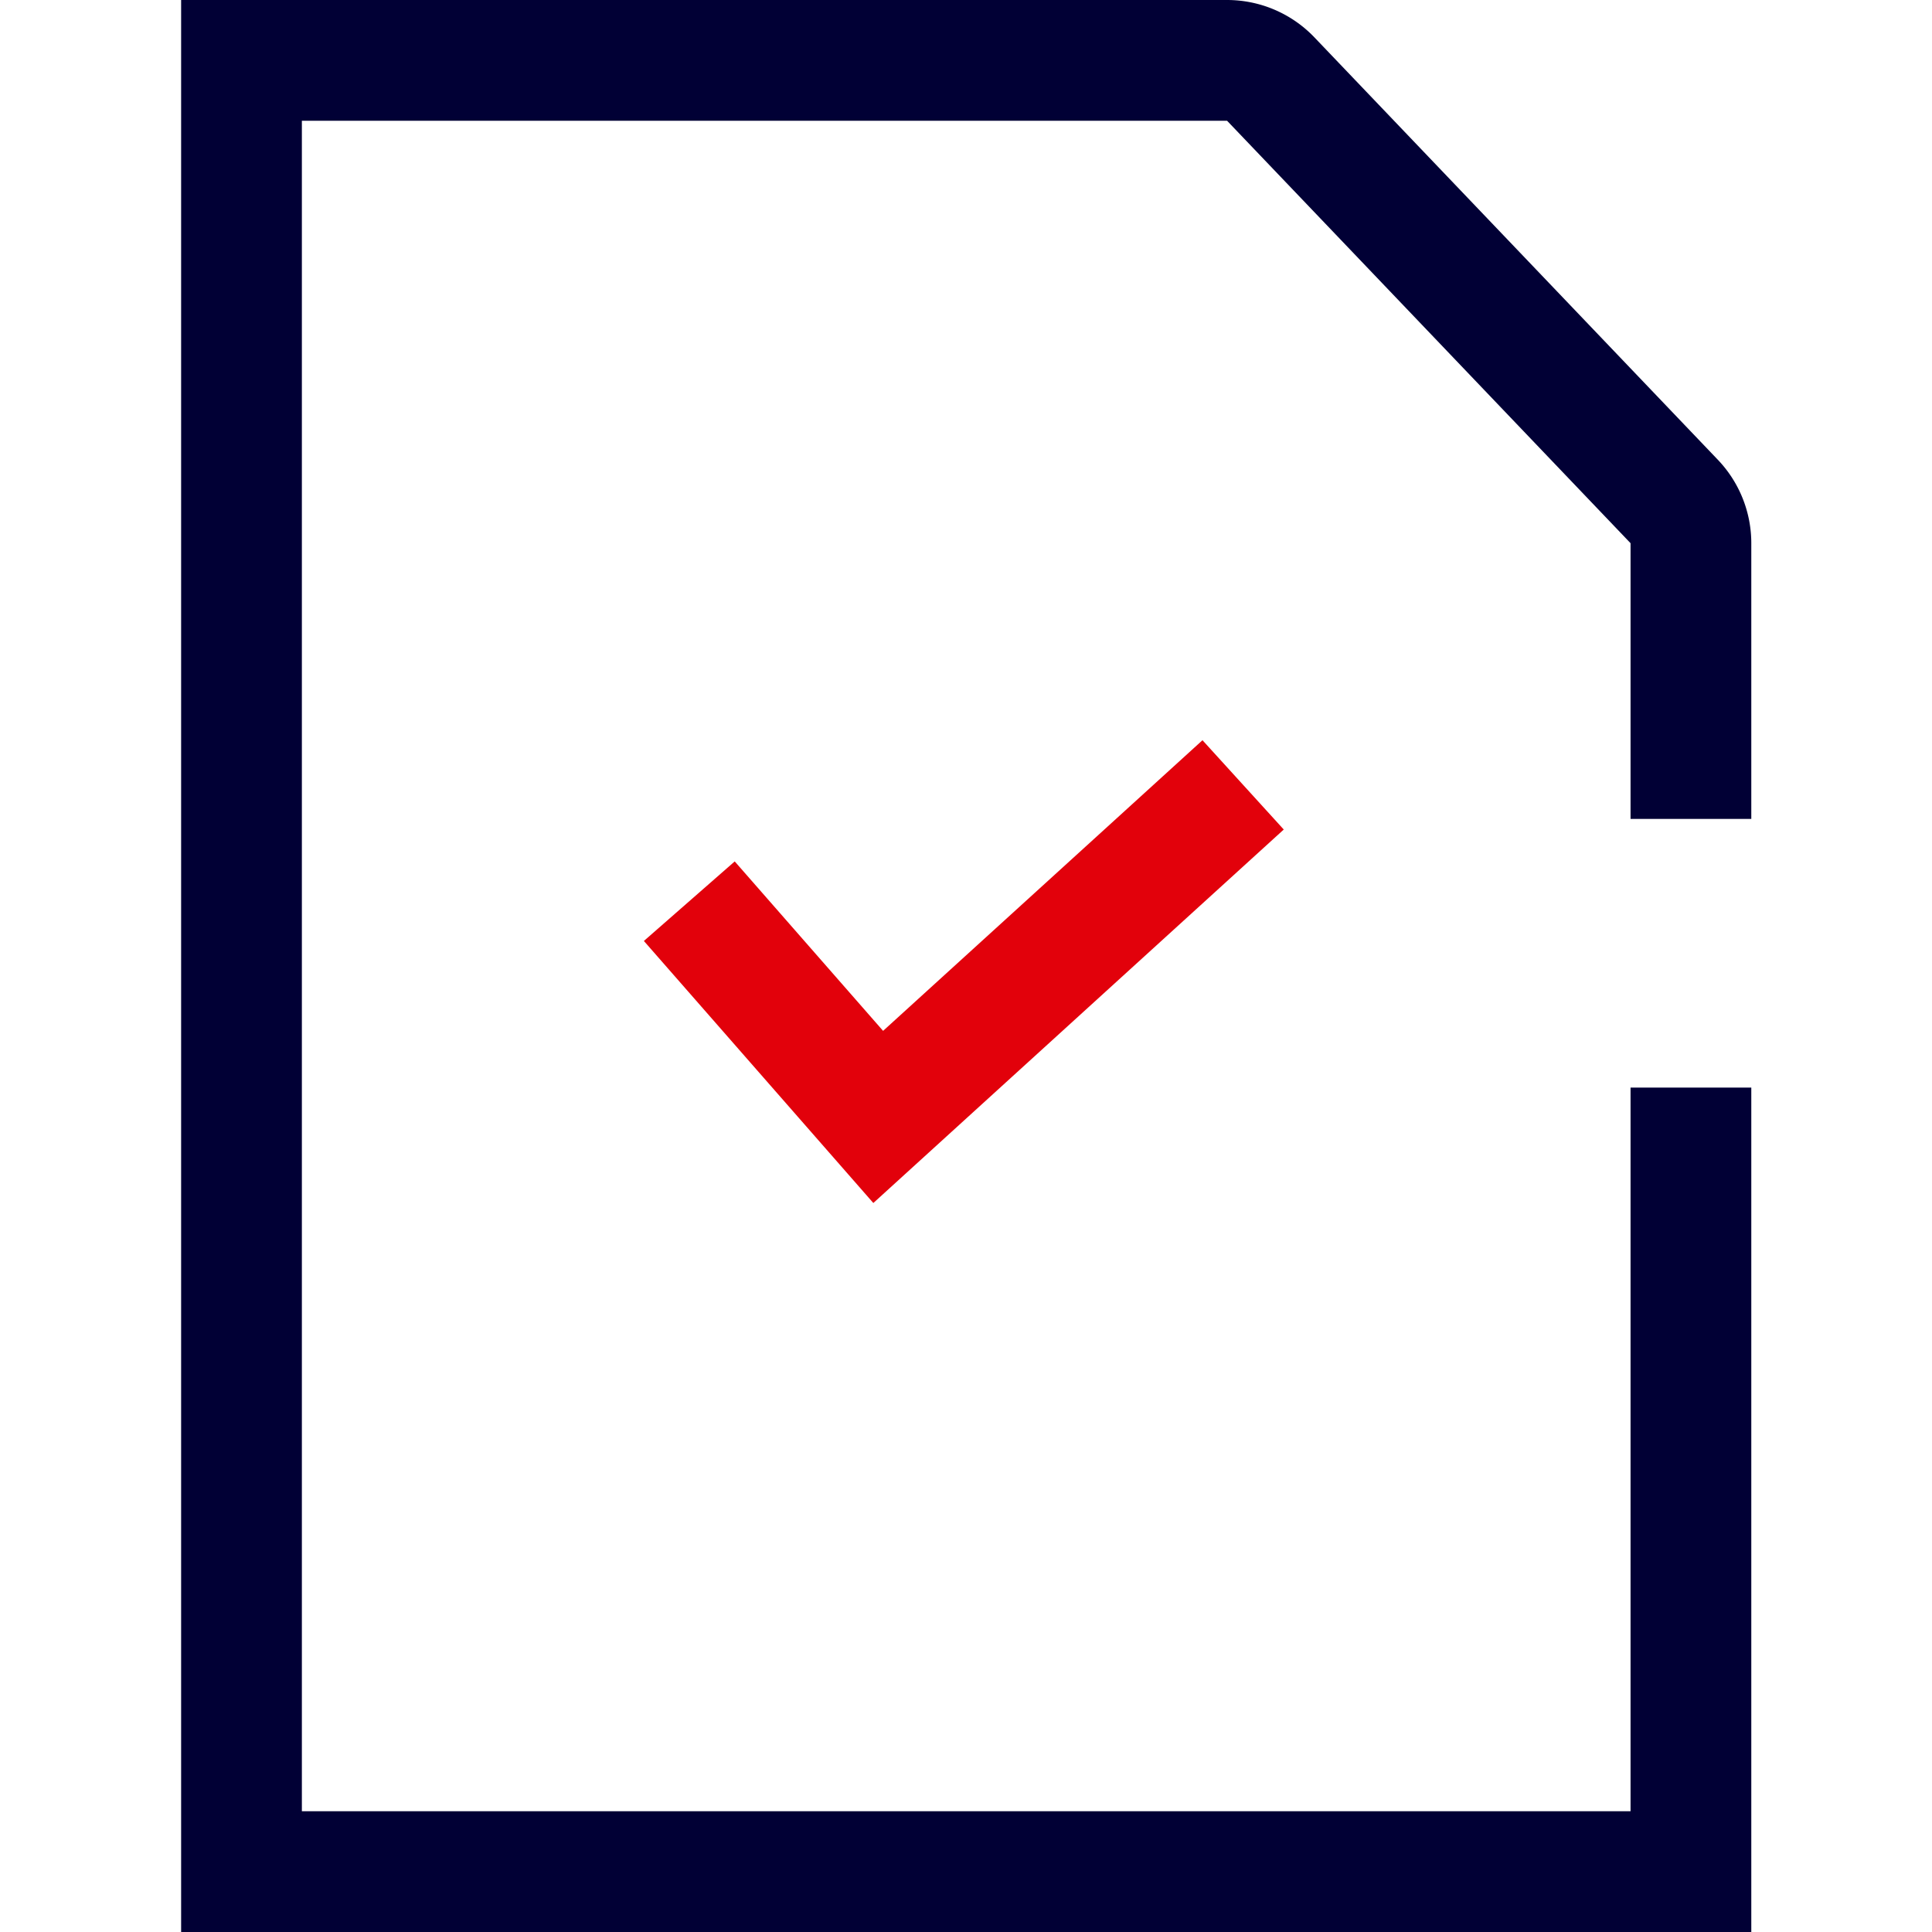 <svg aria-hidden="true" class="styled" width="64" height="64" xmlns="http://www.w3.org/2000/svg" fill="none"><path d="M56.014 36.028V62H8V2h32.65a2 2 0 0 1 1.445.619L55.46 16.612a2 2 0 0 1 .554 1.382v9.133" stroke="#010035" stroke-width="4"/><path stroke="#e2010b" stroke-width="4" d="M22.834 29.853 29.092 37 41.18 26"/></svg>
